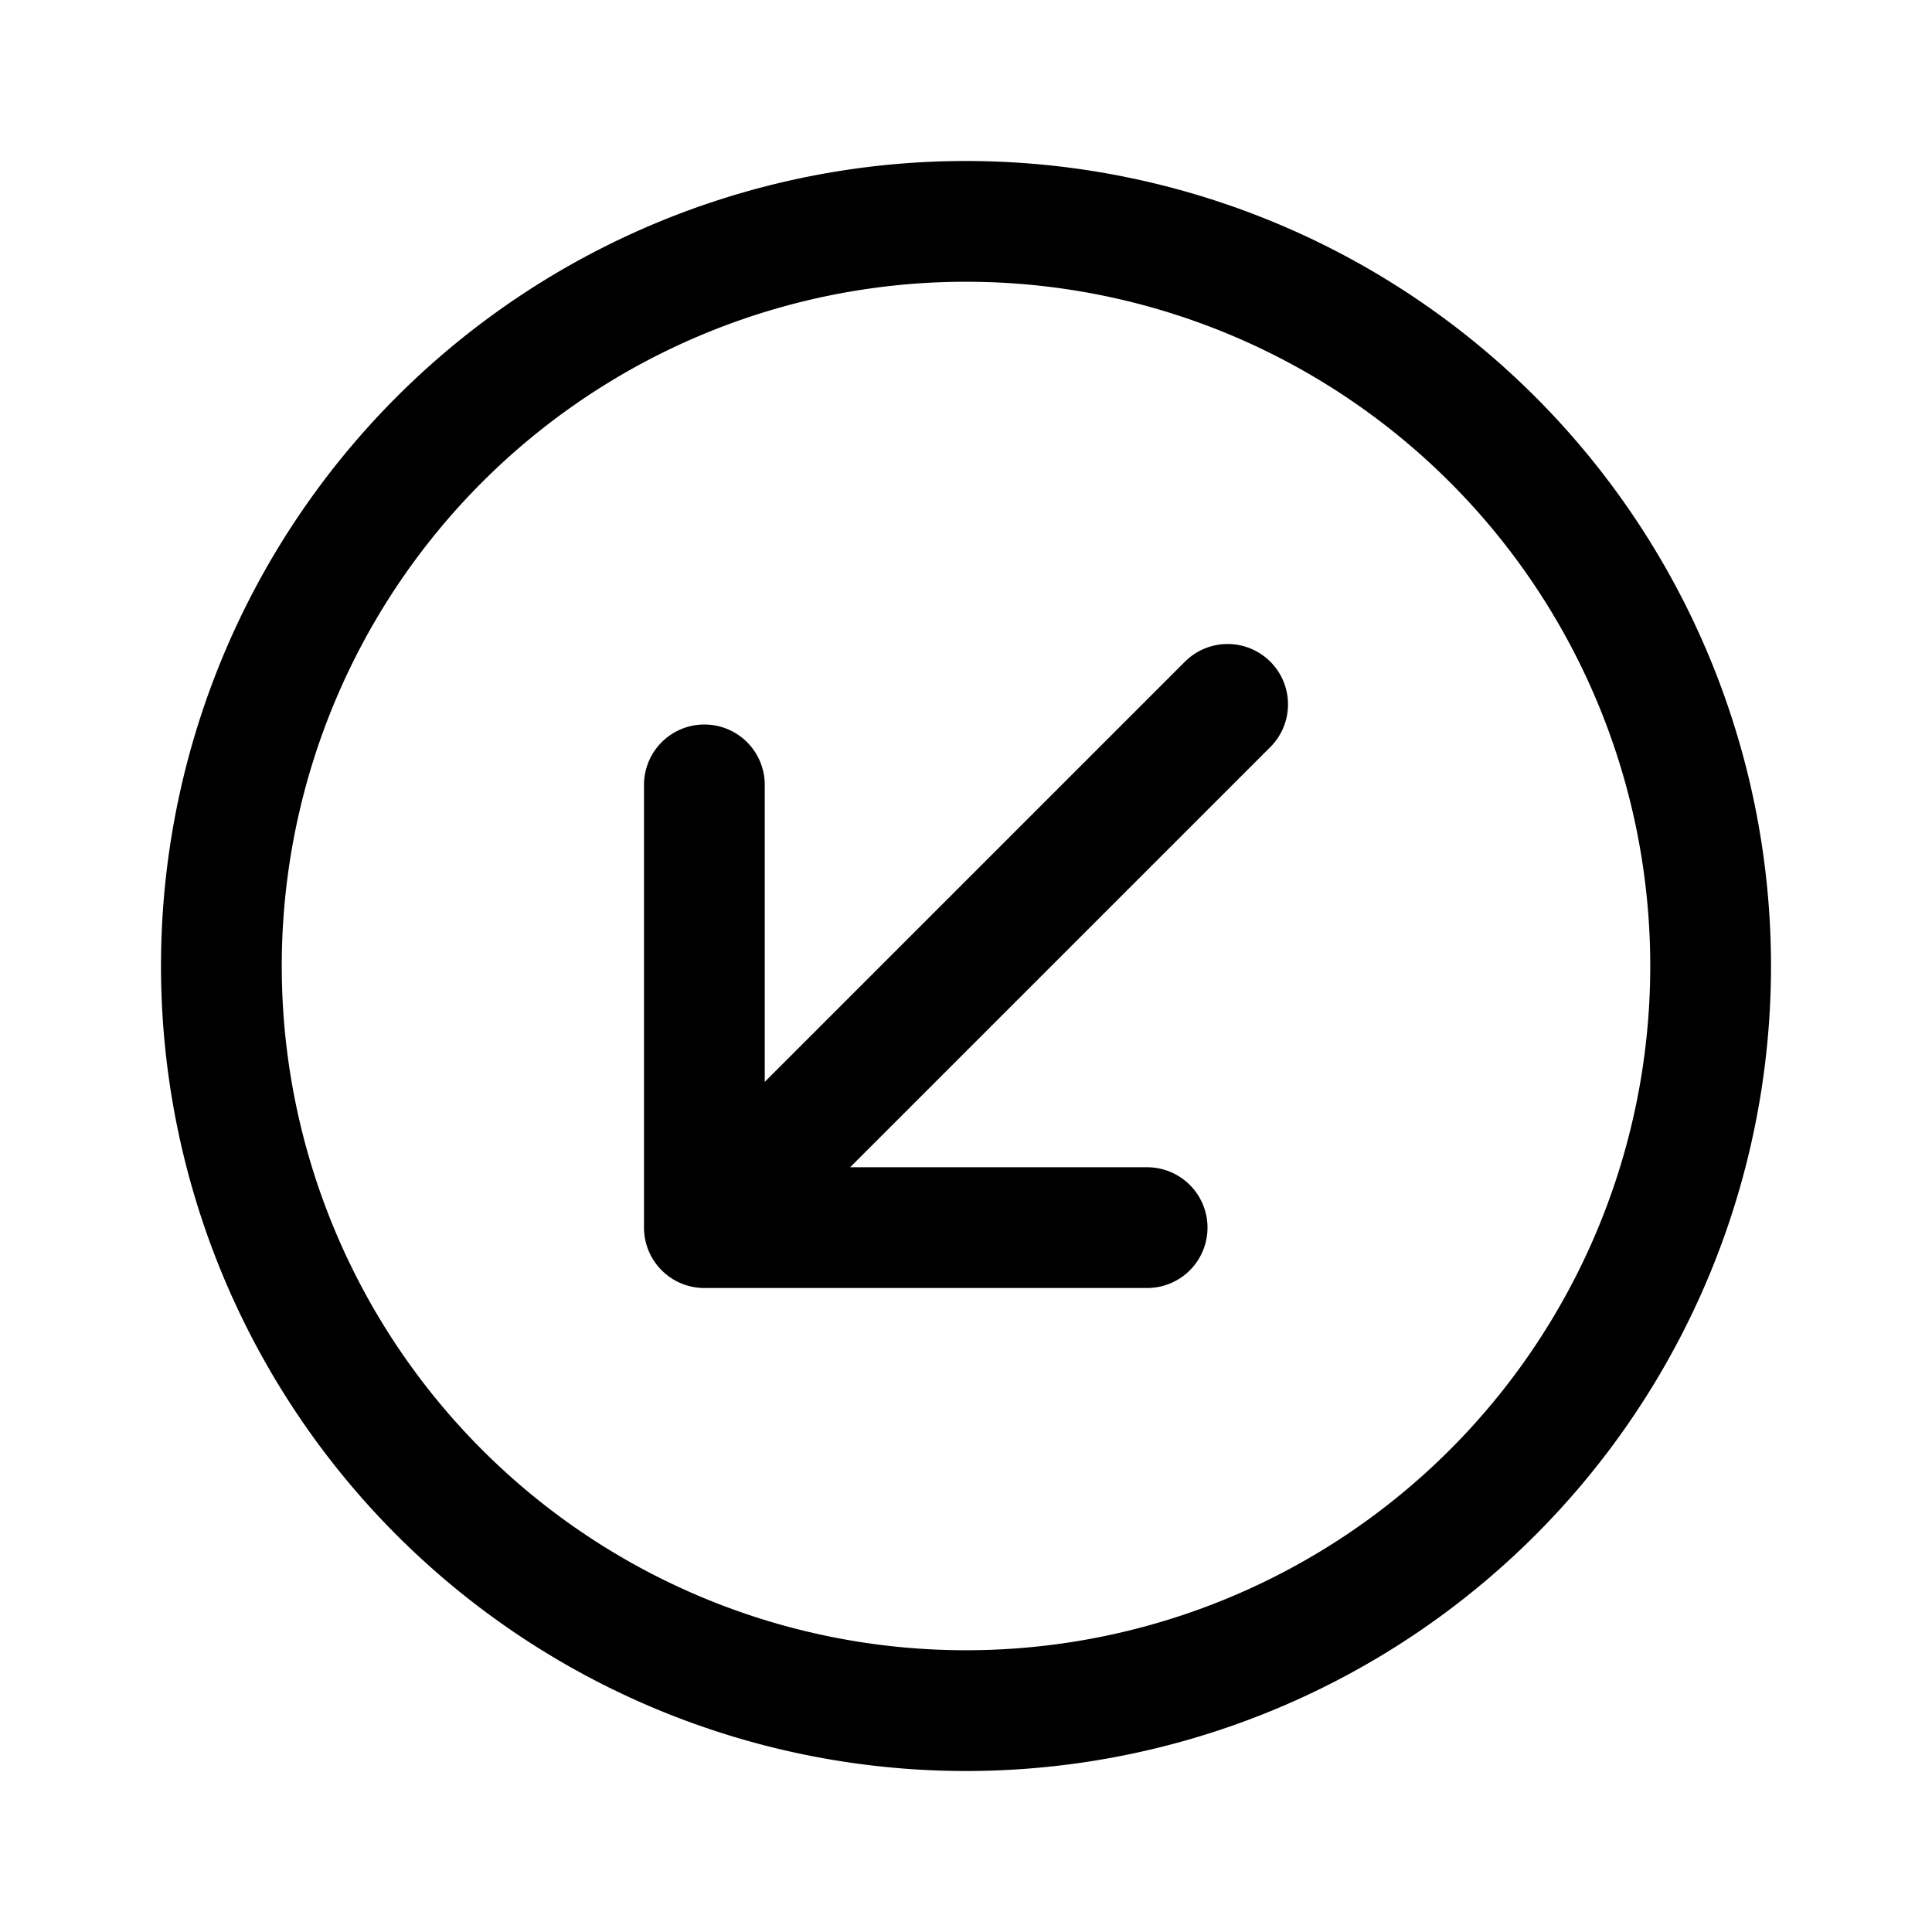 <svg xmlns="http://www.w3.org/2000/svg" width="24" height="24" fill="none" viewBox="0 0 24 24">
  <path stroke="currentColor" stroke-linecap="round" stroke-linejoin="round" stroke-width="1.5" d="m15.25 8.75-5.82 5.82m-.68-4.82v5.5h5.5M2.75 12a9.25 9.25 0 1 0 18.5 0 9.25 9.25 0 0 0-18.5 0Z"/>
</svg>
